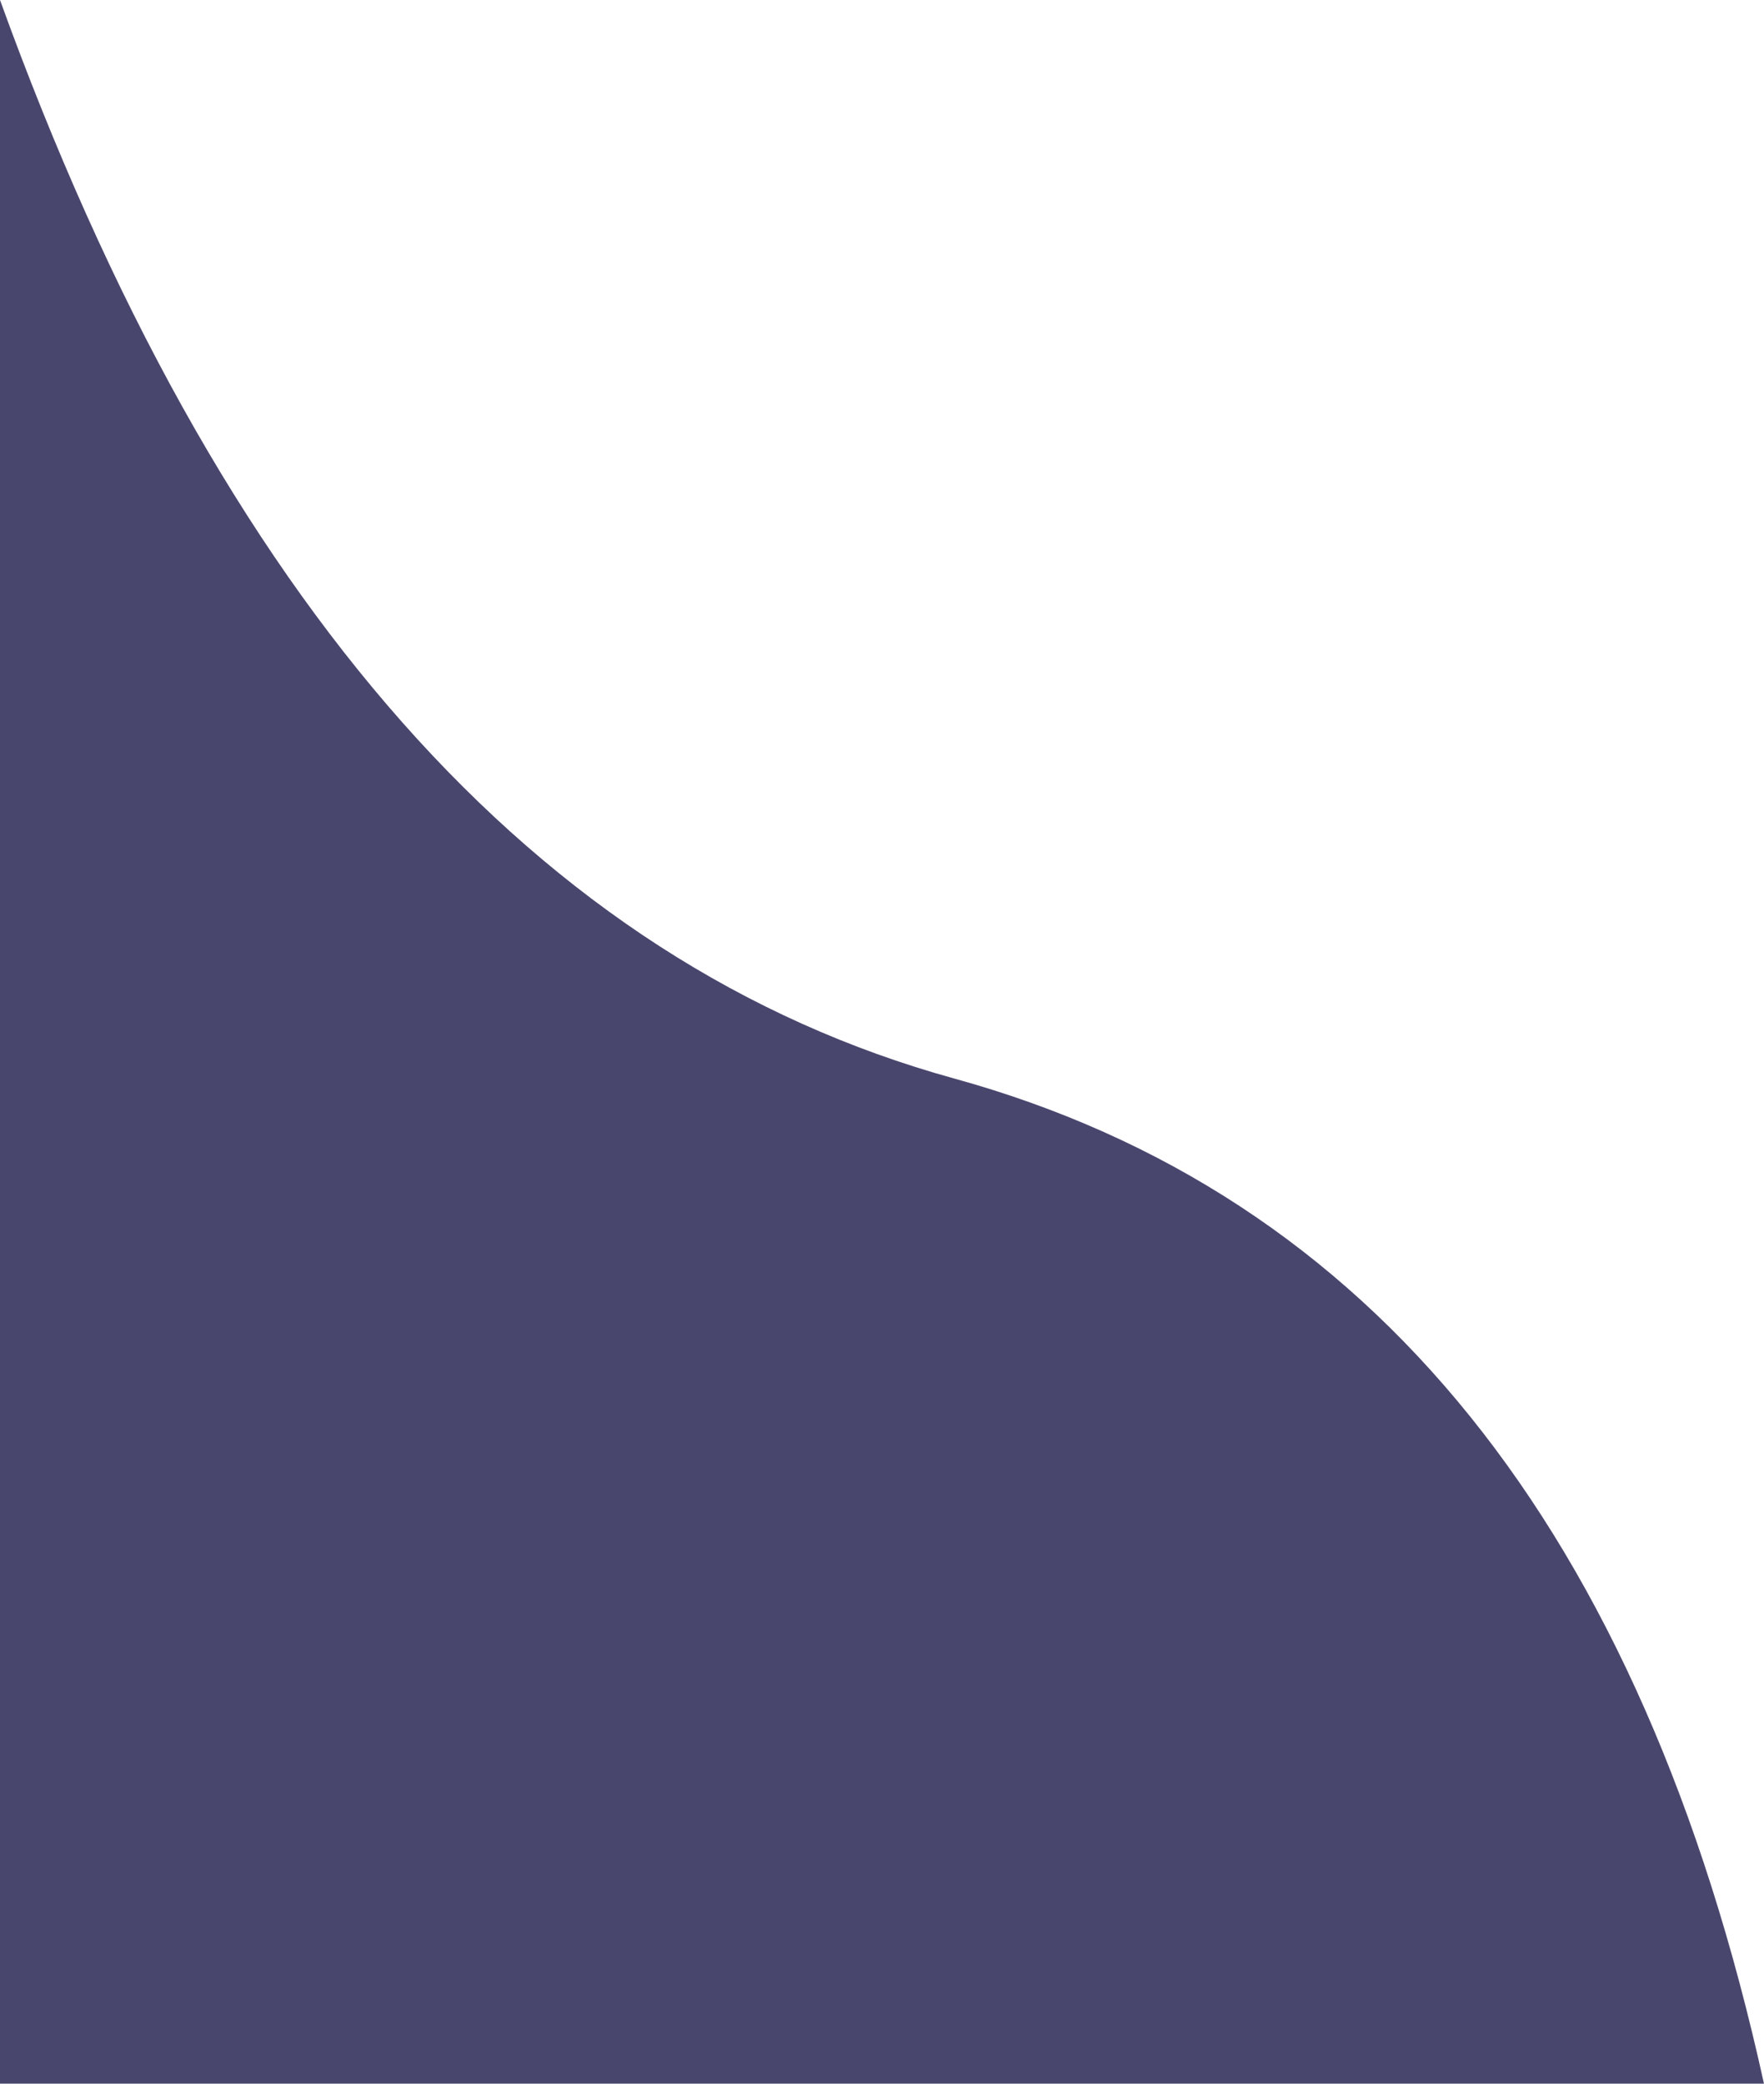 <?xml version="1.0" encoding="UTF-8"?>
<svg width="867px" height="1024px" viewBox="0 0 867 1024" version="1.1" xmlns="http://www.w3.org/2000/svg" xmlns:xlink="http://www.w3.org/1999/xlink">
    <!-- Generator: Sketch 55.2 (78181) - https://sketchapp.com -->
    <title>Path 2</title>
    <desc>Created with Sketch.</desc>
    <g id="Page-1" stroke="none" stroke-width="1" fill="none" fill-rule="evenodd" opacity="0.897">
        <g id="Artboard" fill="#34315D">
            <path d="M0,0 C107.333,296.667 263.667,473.333 469,530 C674.333,586.667 807,751.333 867,1024 L0,1024 L0,0 Z" id="Path-2"></path>
        </g>
    </g>
</svg>
